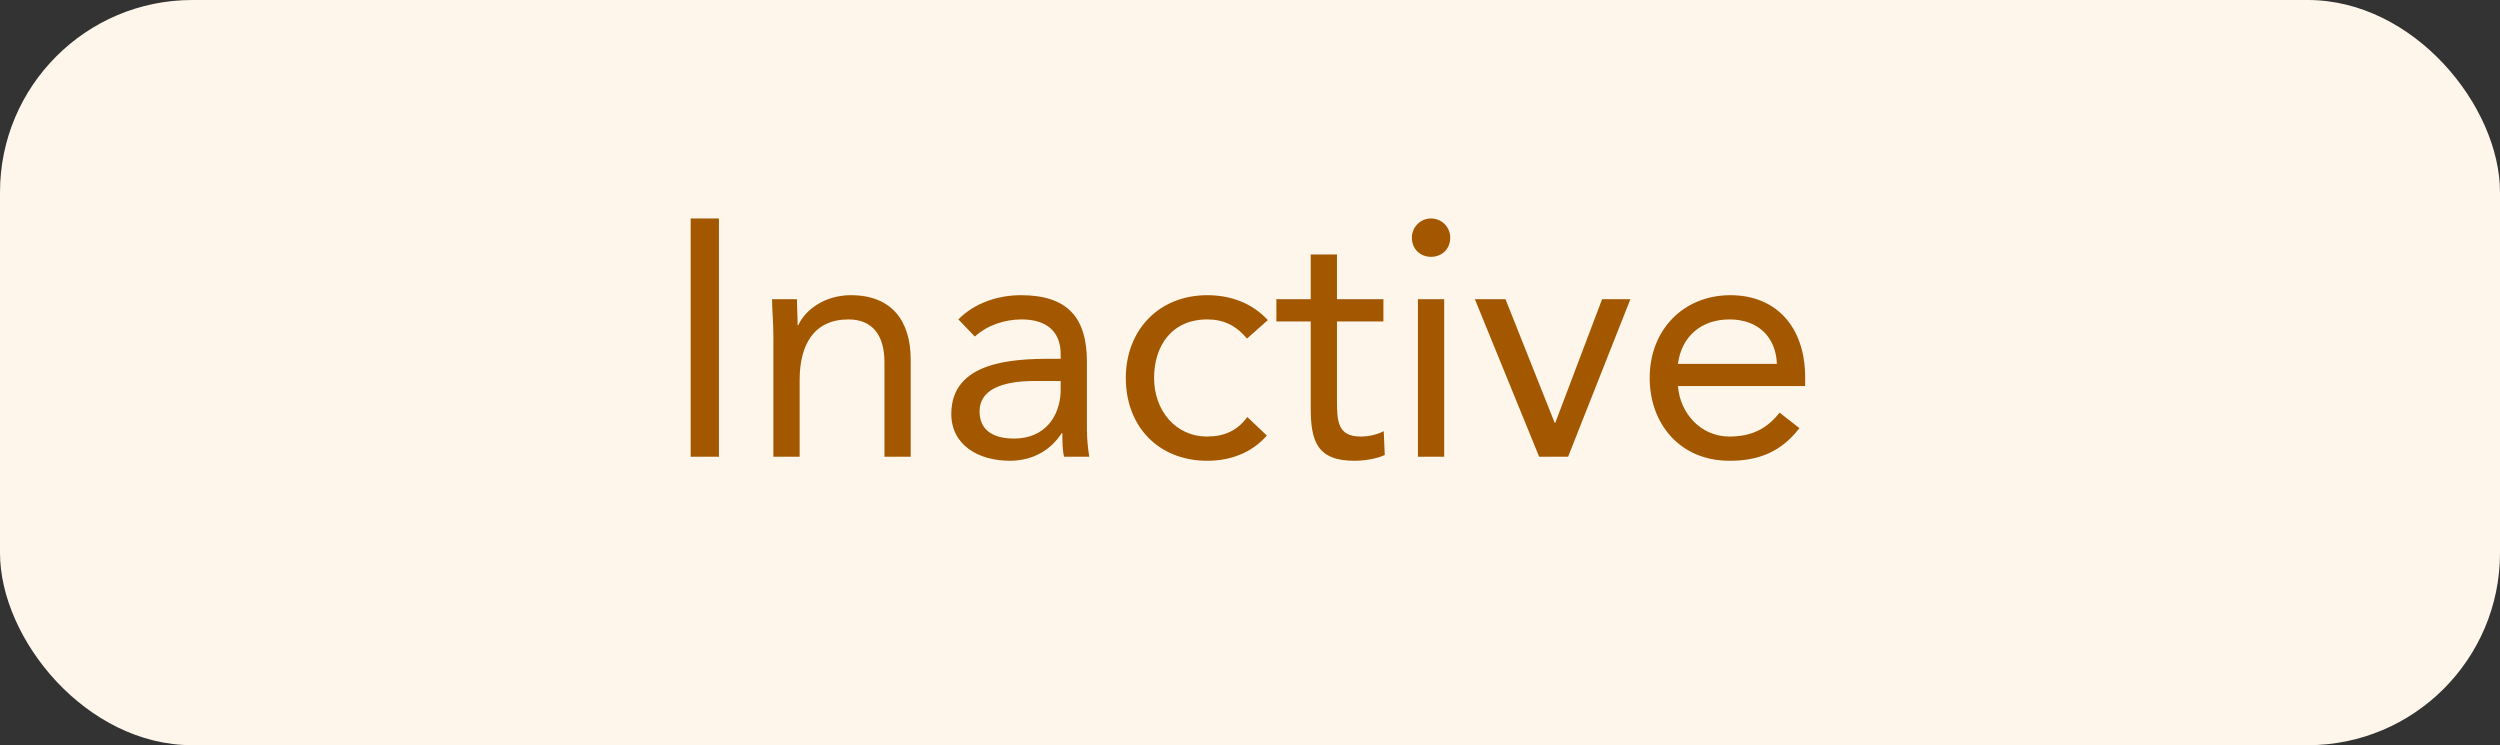 <svg width="104" height="31" viewBox="0 0 104 31" fill="none" xmlns="http://www.w3.org/2000/svg">
<rect x="0" y="0" width="104" height="31" fill="#333333" stroke="none"/>
<rect width="104" height="31" rx="8" fill="#FFF6EB"/>
<path d="M28.732 19H29.908V9.088H28.732V19ZM32.173 19H33.265V15.808C33.265 14.31 33.881 13.288 35.295 13.288C36.317 13.288 36.793 13.974 36.793 15.066V19H37.885V14.954C37.885 13.372 37.115 12.28 35.393 12.28C34.315 12.28 33.503 12.882 33.209 13.526H33.181C33.181 13.162 33.153 12.798 33.153 12.448H32.117C32.117 12.882 32.173 13.4 32.173 14.002V19ZM40.554 14.002C41.072 13.526 41.8 13.288 42.5 13.288C43.522 13.288 44.124 13.778 44.124 14.73V14.926H43.704C42.094 14.926 39.574 15.052 39.574 17.222C39.574 18.496 40.68 19.168 42.01 19.168C43.004 19.168 43.732 18.692 44.166 18.02H44.194C44.194 18.3 44.194 18.706 44.264 19H45.314C45.258 18.664 45.216 18.244 45.216 17.866V15.052C45.216 13.204 44.404 12.28 42.472 12.28C41.52 12.28 40.54 12.602 39.868 13.288L40.554 14.002ZM44.124 15.85V16.27C44.096 17.334 43.452 18.244 42.192 18.244C41.366 18.244 40.75 17.936 40.75 17.11C40.75 16.228 41.646 15.85 43.032 15.85H44.124ZM52.742 13.316C52.084 12.602 51.188 12.28 50.222 12.28C48.206 12.28 46.834 13.736 46.834 15.724C46.834 17.74 48.192 19.168 50.222 19.168C51.174 19.168 52.07 18.846 52.7 18.118L51.888 17.348C51.482 17.908 50.936 18.16 50.222 18.16C48.892 18.16 48.01 17.068 48.01 15.724C48.01 14.38 48.752 13.288 50.222 13.288C50.88 13.288 51.412 13.526 51.874 14.086L52.742 13.316ZM57.55 12.448H55.618V10.586H54.526V12.448H53.098V13.372H54.526V16.97C54.526 18.328 54.778 19.168 56.332 19.168C56.738 19.168 57.228 19.098 57.606 18.93L57.564 17.936C57.27 18.09 56.92 18.16 56.598 18.16C55.632 18.16 55.618 17.488 55.618 16.648V13.372H57.55V12.448ZM58.986 19H60.078V12.448H58.986V19ZM58.734 9.886C58.734 10.348 59.07 10.684 59.532 10.684C59.994 10.684 60.33 10.348 60.33 9.886C60.33 9.452 59.98 9.088 59.532 9.088C59.084 9.088 58.734 9.452 58.734 9.886ZM67.823 12.448H66.647L64.701 17.586H64.673L62.629 12.448H61.355L64.029 19H65.233L67.823 12.448ZM74.031 17.166C73.513 17.824 72.883 18.16 71.945 18.16C70.755 18.16 69.887 17.194 69.803 16.06H75.095V15.71C75.095 13.54 73.835 12.28 71.987 12.28C70.055 12.28 68.627 13.694 68.627 15.724C68.627 17.628 69.887 19.168 71.945 19.168C73.163 19.168 74.087 18.804 74.857 17.81L74.031 17.166ZM69.803 15.136C69.943 14.03 70.741 13.288 71.945 13.288C73.149 13.288 73.877 14.03 73.919 15.136H69.803Z" fill="#A35800"/>
</svg>
